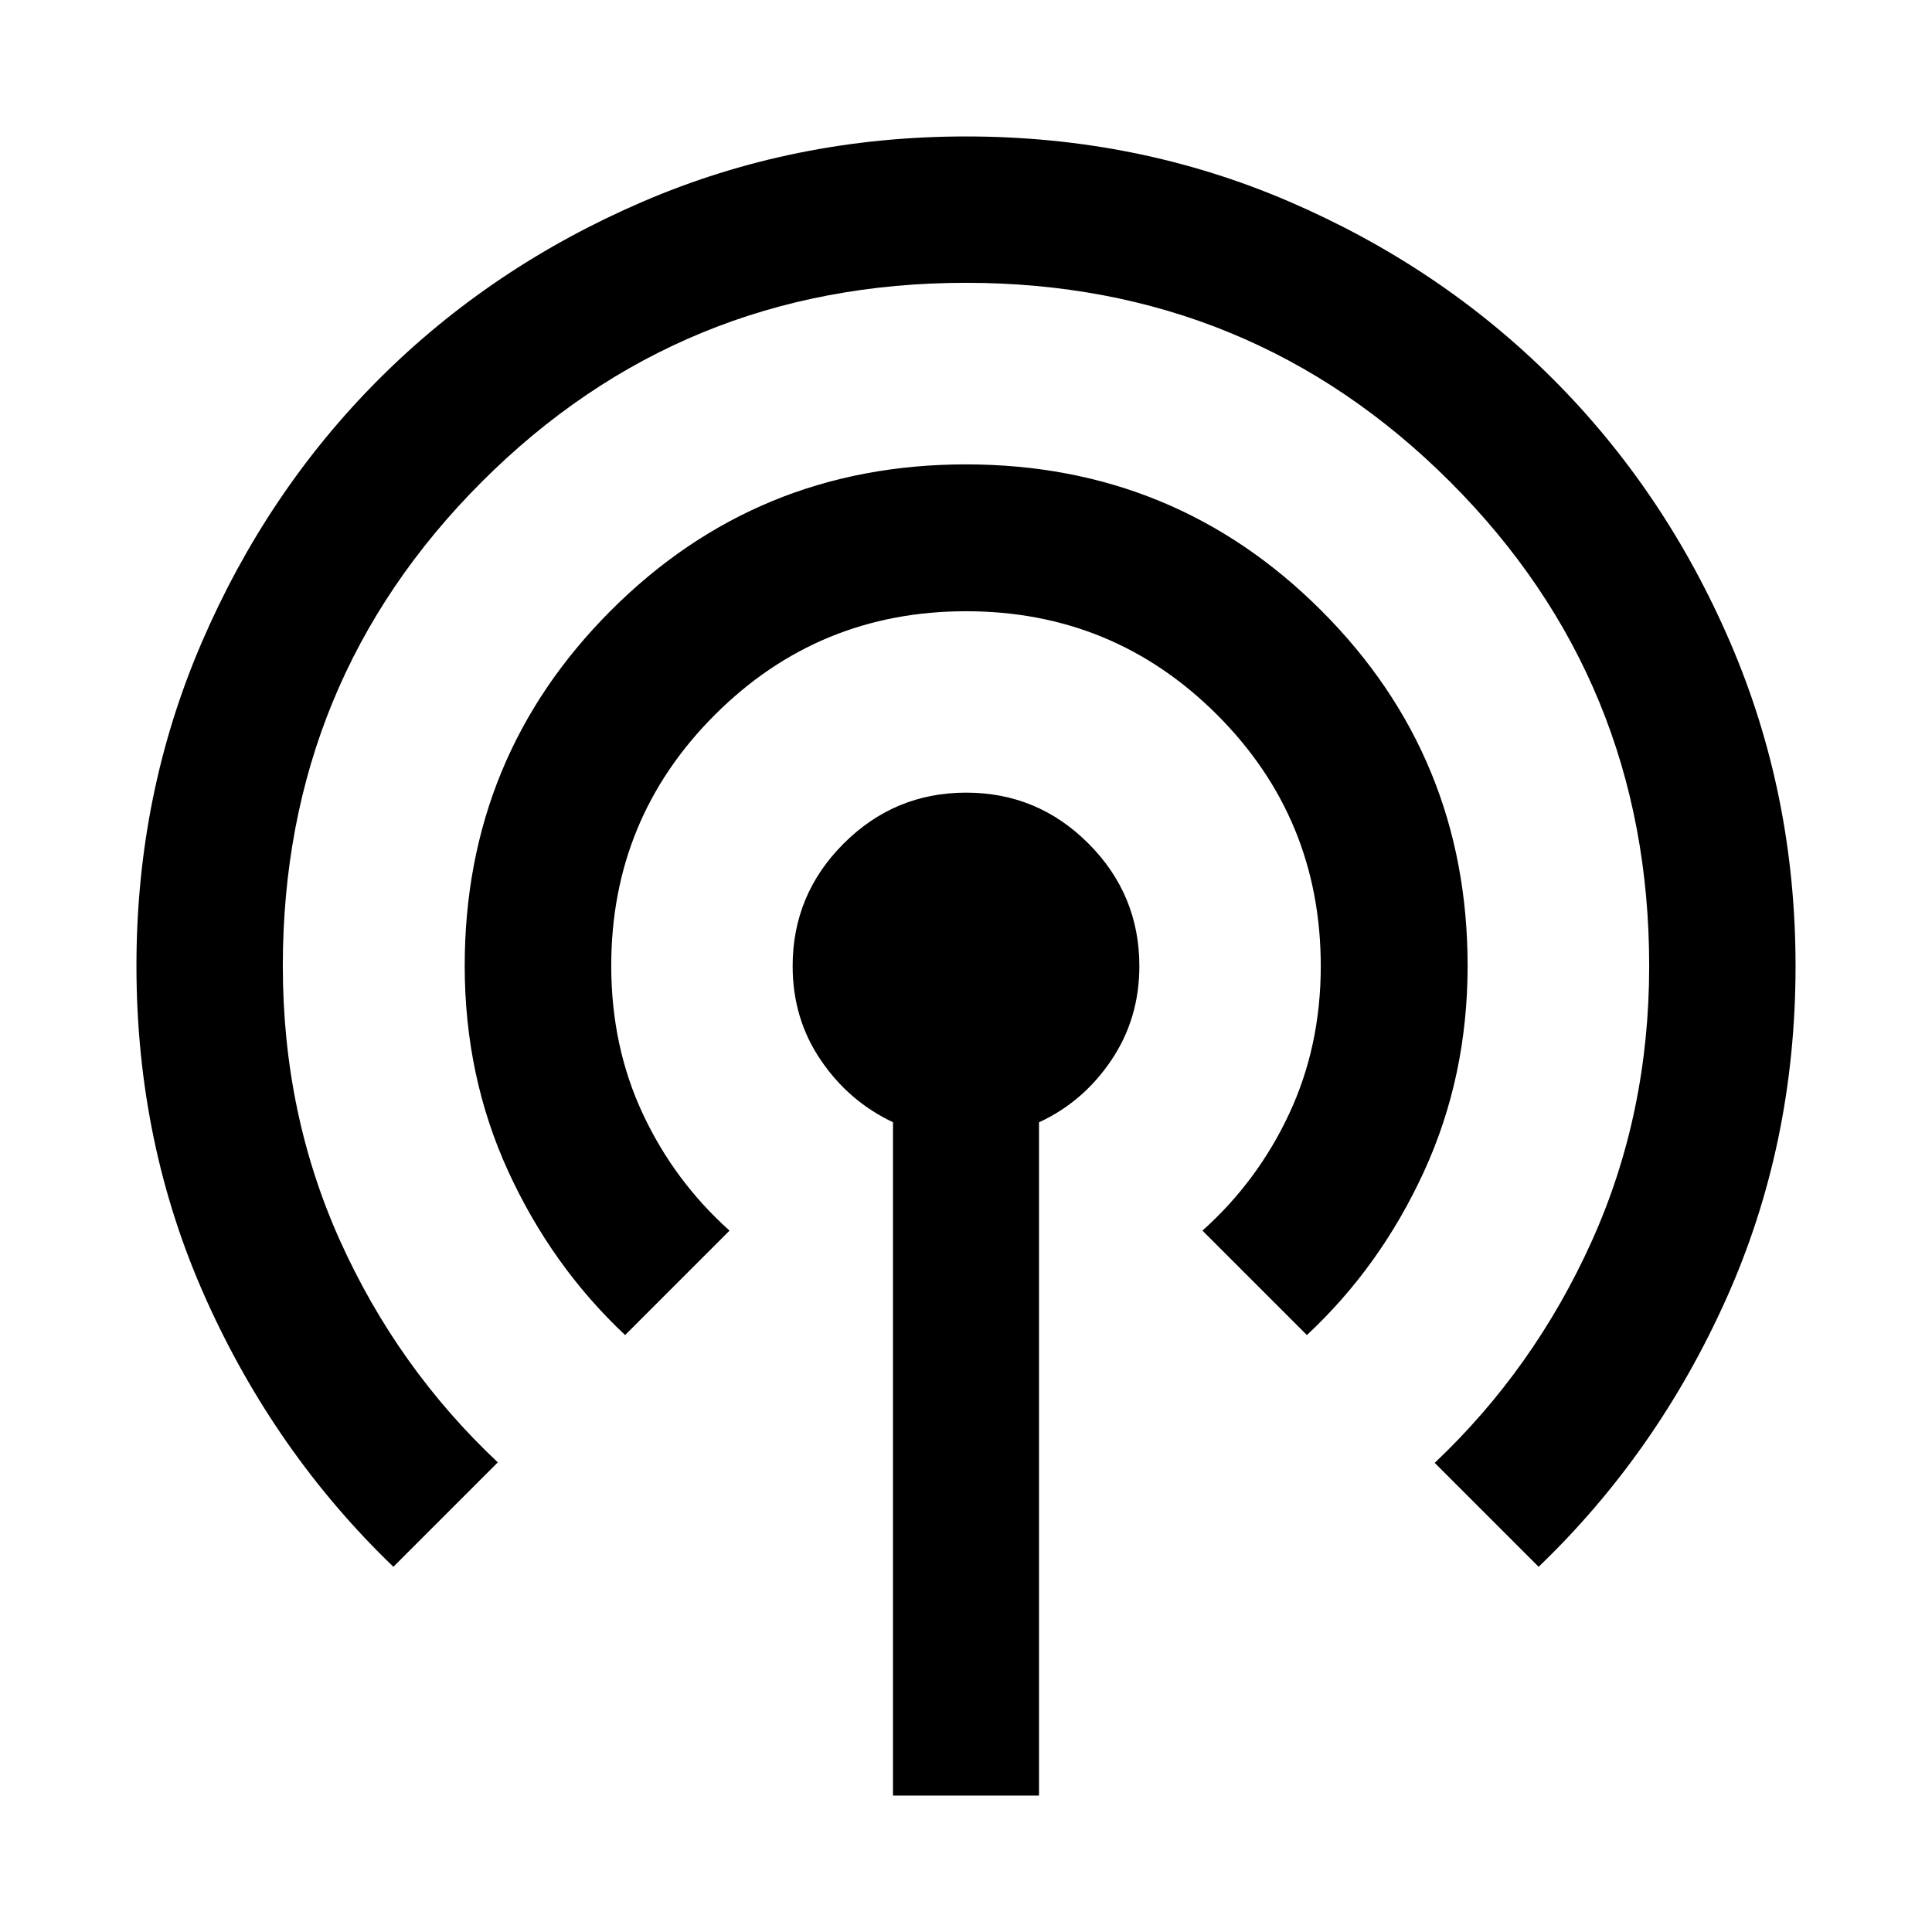 <svg xmlns="http://www.w3.org/2000/svg" height="40" viewBox="0 -960 960 960" width="40"><path d="M443.72-67.8v-334.57q-21.94-10.34-35.9-30.9-13.96-20.56-13.96-46.68 0-35.55 25.33-60.87 25.32-25.32 60.88-25.32t60.81 25.32q25.26 25.32 25.26 60.87 0 26.12-13.96 46.81-13.96 20.68-35.9 30.81V-67.8h-72.56ZM195.47-181.47q-58.86-56.58-93.26-133.32Q67.8-391.53 67.8-480.11q0-85.36 32.41-160.59 32.4-75.22 88.13-130.96 55.74-55.73 131.02-88.13 75.28-32.41 160.7-32.41 85.41 0 160.64 32.41 75.22 32.4 130.96 88.13 55.73 55.74 88.13 130.99 32.41 75.26 32.41 160.64 0 88.62-34.41 165.34-34.4 76.73-93.26 133.22l-51.64-51.64q49.45-46.78 78.02-110.09 28.56-63.3 28.56-136.83 0-141.66-98.91-240.55-98.91-98.89-240.6-98.89-141.68 0-240.56 98.89-98.87 98.89-98.87 240.52 0 73.51 28.49 136.68 28.49 63.16 78.34 110.02l-51.89 51.89Zm115.15-115.15q-36.51-34.28-58.11-81.42-21.6-47.15-21.6-102.03 0-103.83 72.57-176.5 72.56-72.68 176.49-72.68 103.94 0 176.61 72.67 72.67 72.67 72.67 176.47 0 55.02-21.68 102.24-21.68 47.23-58.19 81.25l-51.89-51.89q27.47-24.58 43.13-58.15 15.66-33.58 15.66-73.23 0-73.39-51.47-124.89t-124.78-51.5q-73.31 0-124.81 51.46t-51.5 124.7q0 40.01 15.66 73.52t43.13 58.09l-51.89 51.89Z"/></svg>